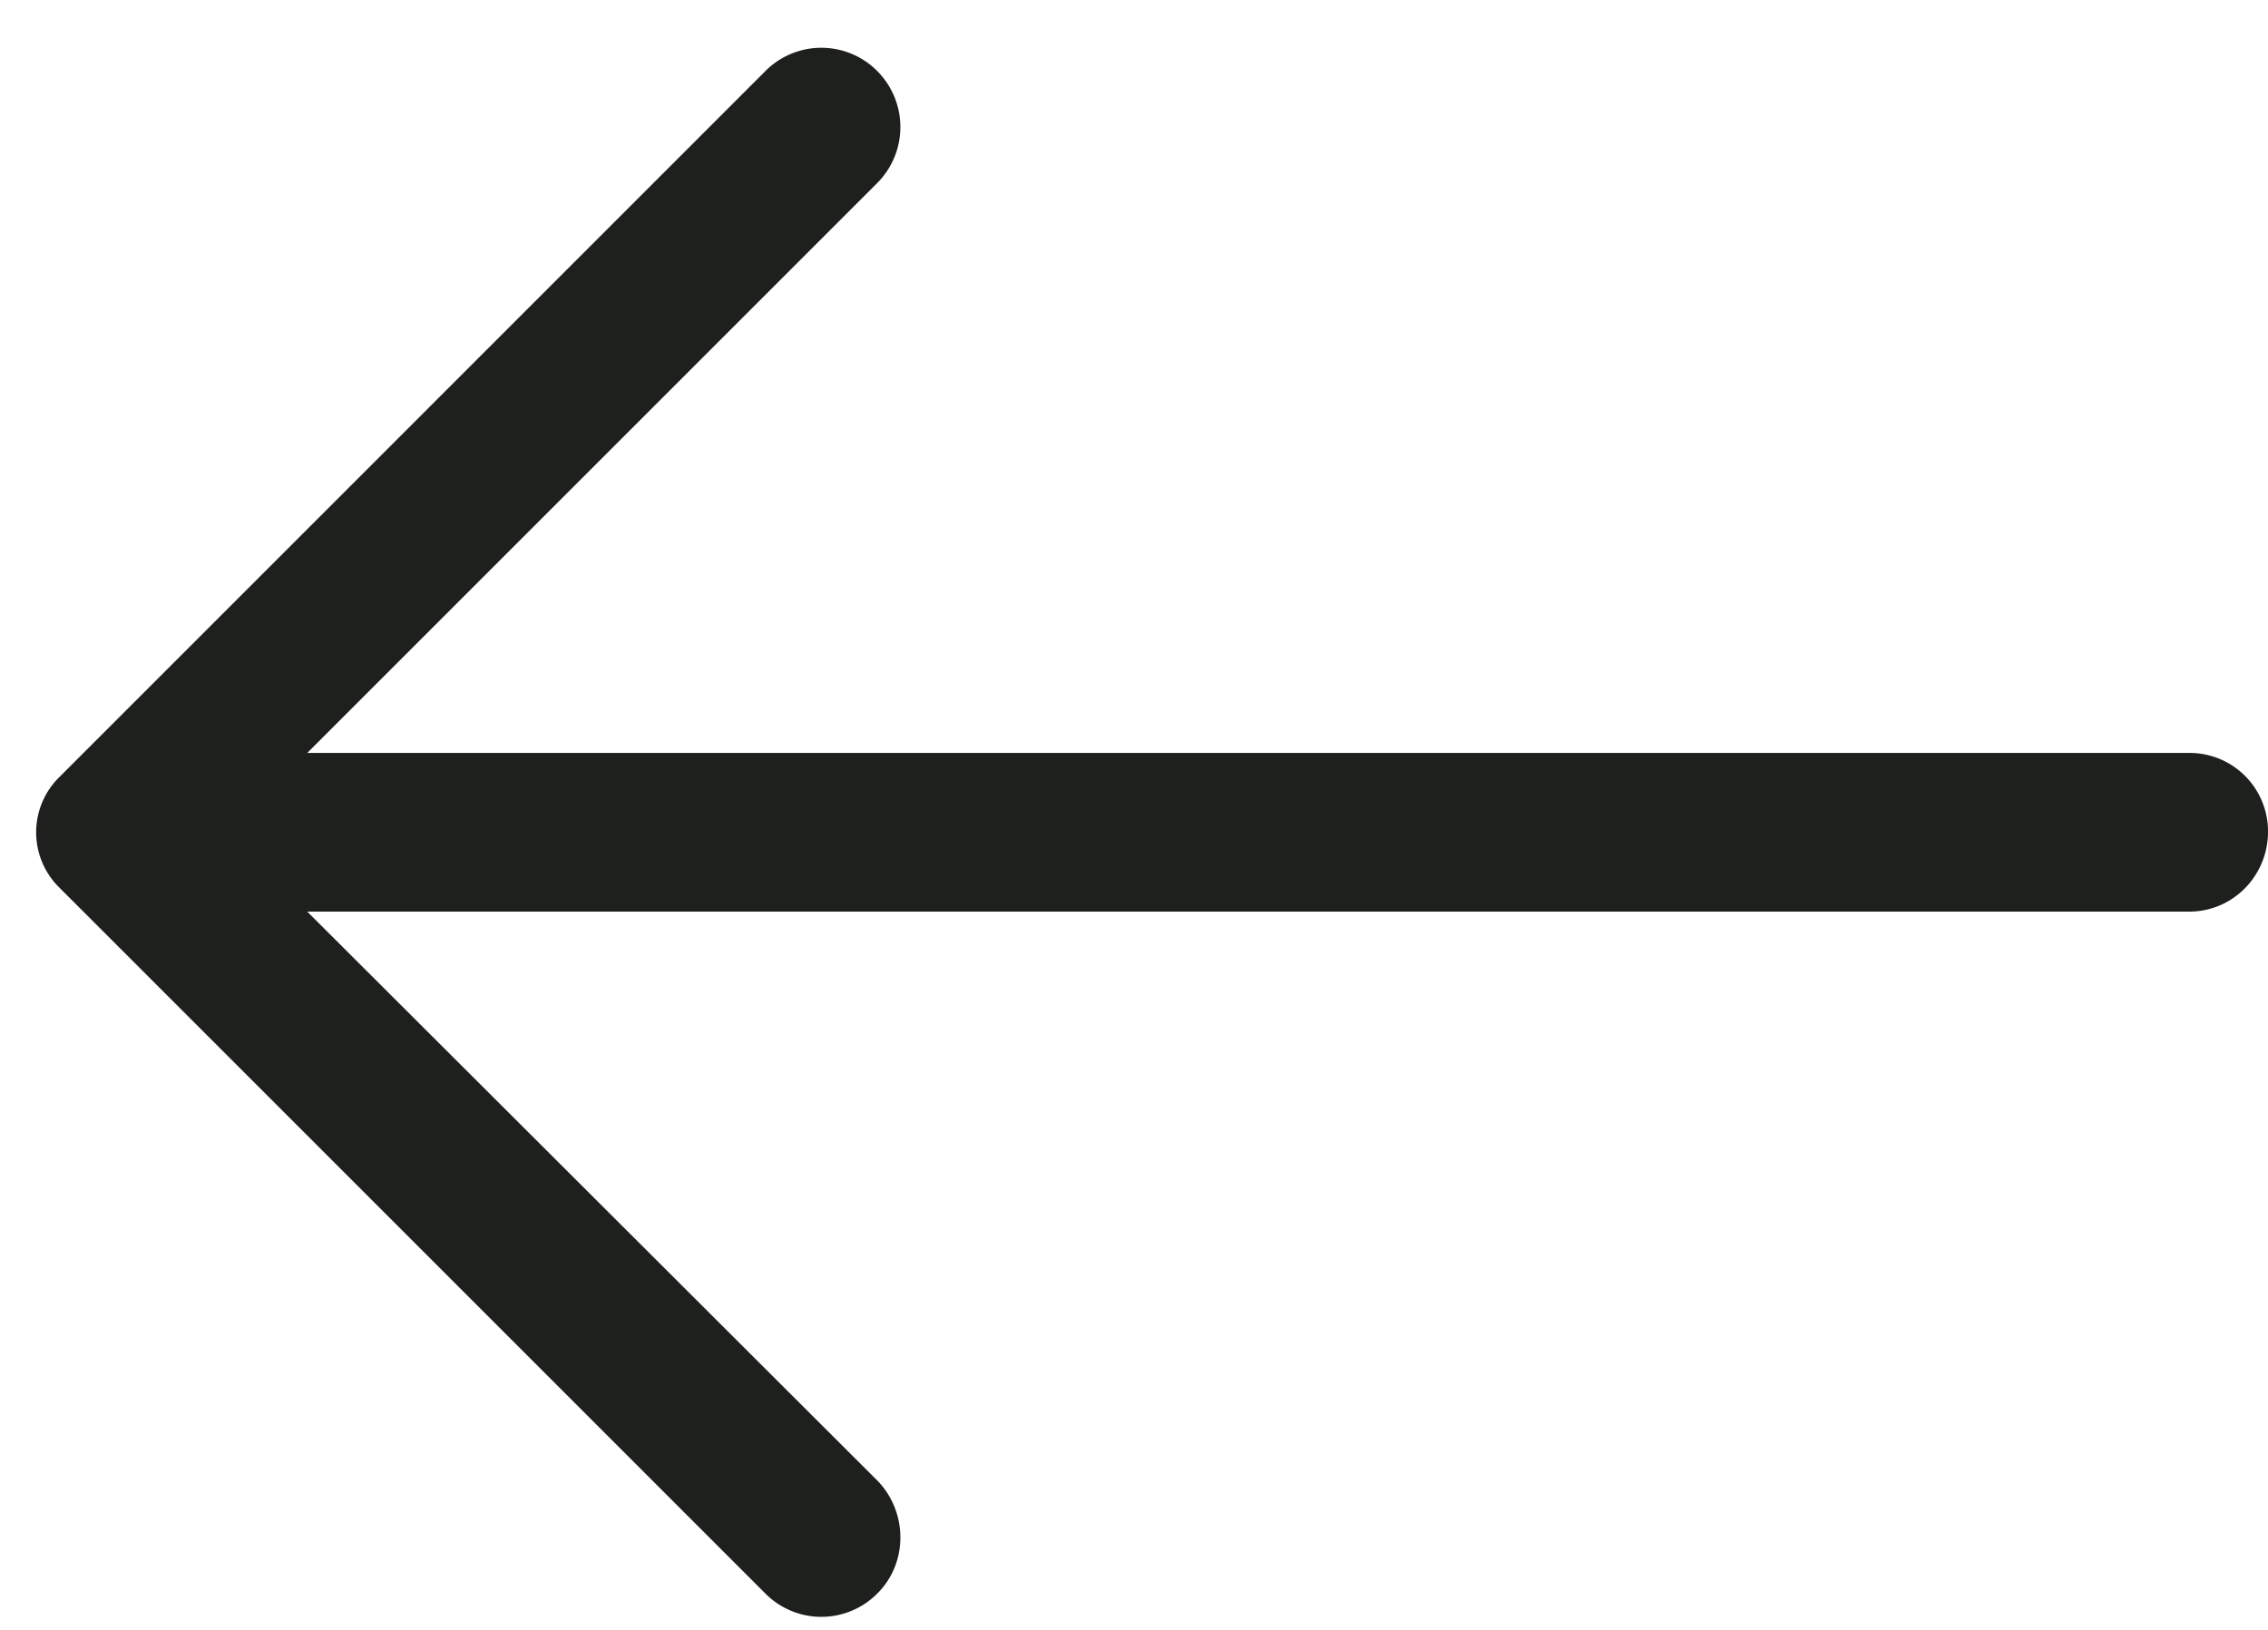 <svg xmlns="http://www.w3.org/2000/svg" width="32" height="23" viewBox="0 0 32 23">
    <path fill="#1E201D" fill-rule="nonzero" d="M10.795 1.007a1.112 1.112 0 0 1 1.587 0 1.12 1.12 0 0 1 0 1.571l-8.047 8.047h26.554A1.106 1.106 0 0 1 32 11.737c0 .619-.492 1.127-1.111 1.127H4.335l8.047 8.032c.429.444.429 1.159 0 1.587a1.112 1.112 0 0 1-1.587 0L.843 12.531a1.093 1.093 0 0 1 0-1.571l9.952-9.953z"/>
</svg>

